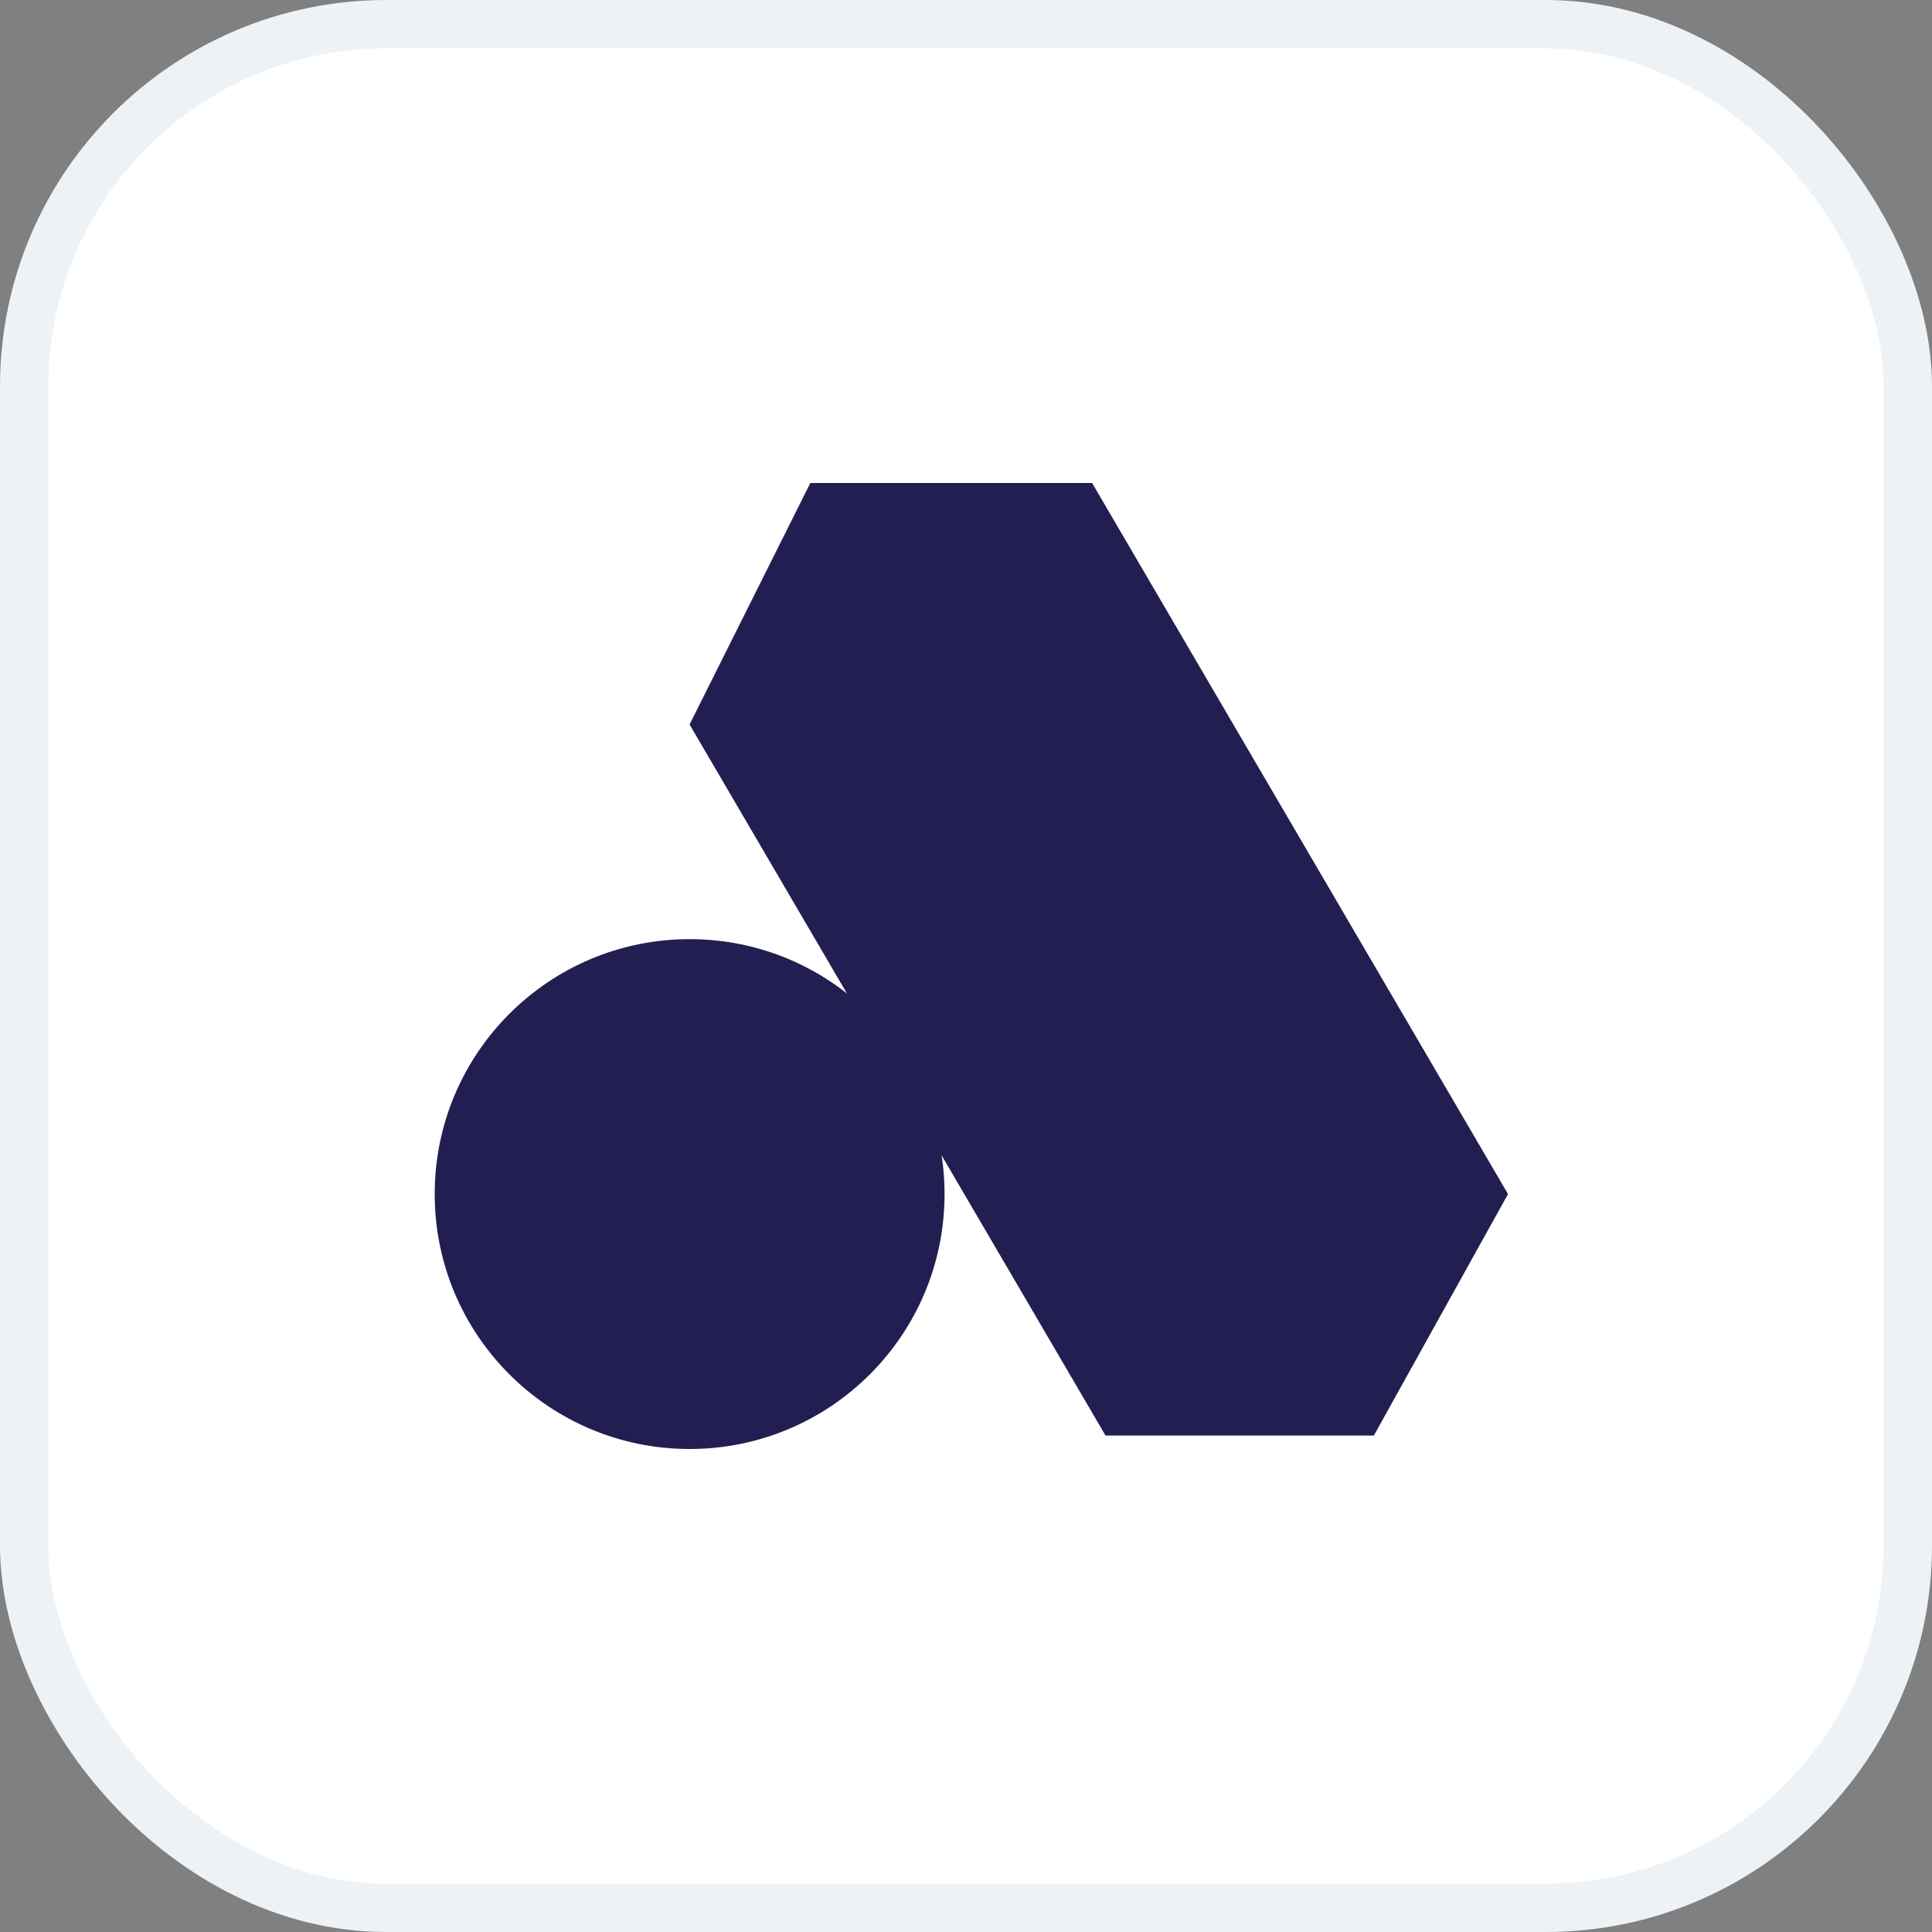 <svg width="40" height="40" viewBox="0 0 40 40" fill="none" xmlns="http://www.w3.org/2000/svg">
<rect x="0" y="0" width="40" height="40" fill="#808080" stroke="none"/>
<rect x="0.5" y="0.5" width="39" height="39" rx="7.5" fill="white"/>
<rect x="0.5" y="0.5" width="39" height="39" rx="7.5" stroke="#EDF2F7"/>
<path d="M28.444 29.722H22.889L14.277 15L16.777 10H22.611L31.222 24.722L28.444 29.722Z" fill="#231E52"/>
<circle cx="14.278" cy="24.722" r="5.278" fill="#231E52"/>
</svg>
